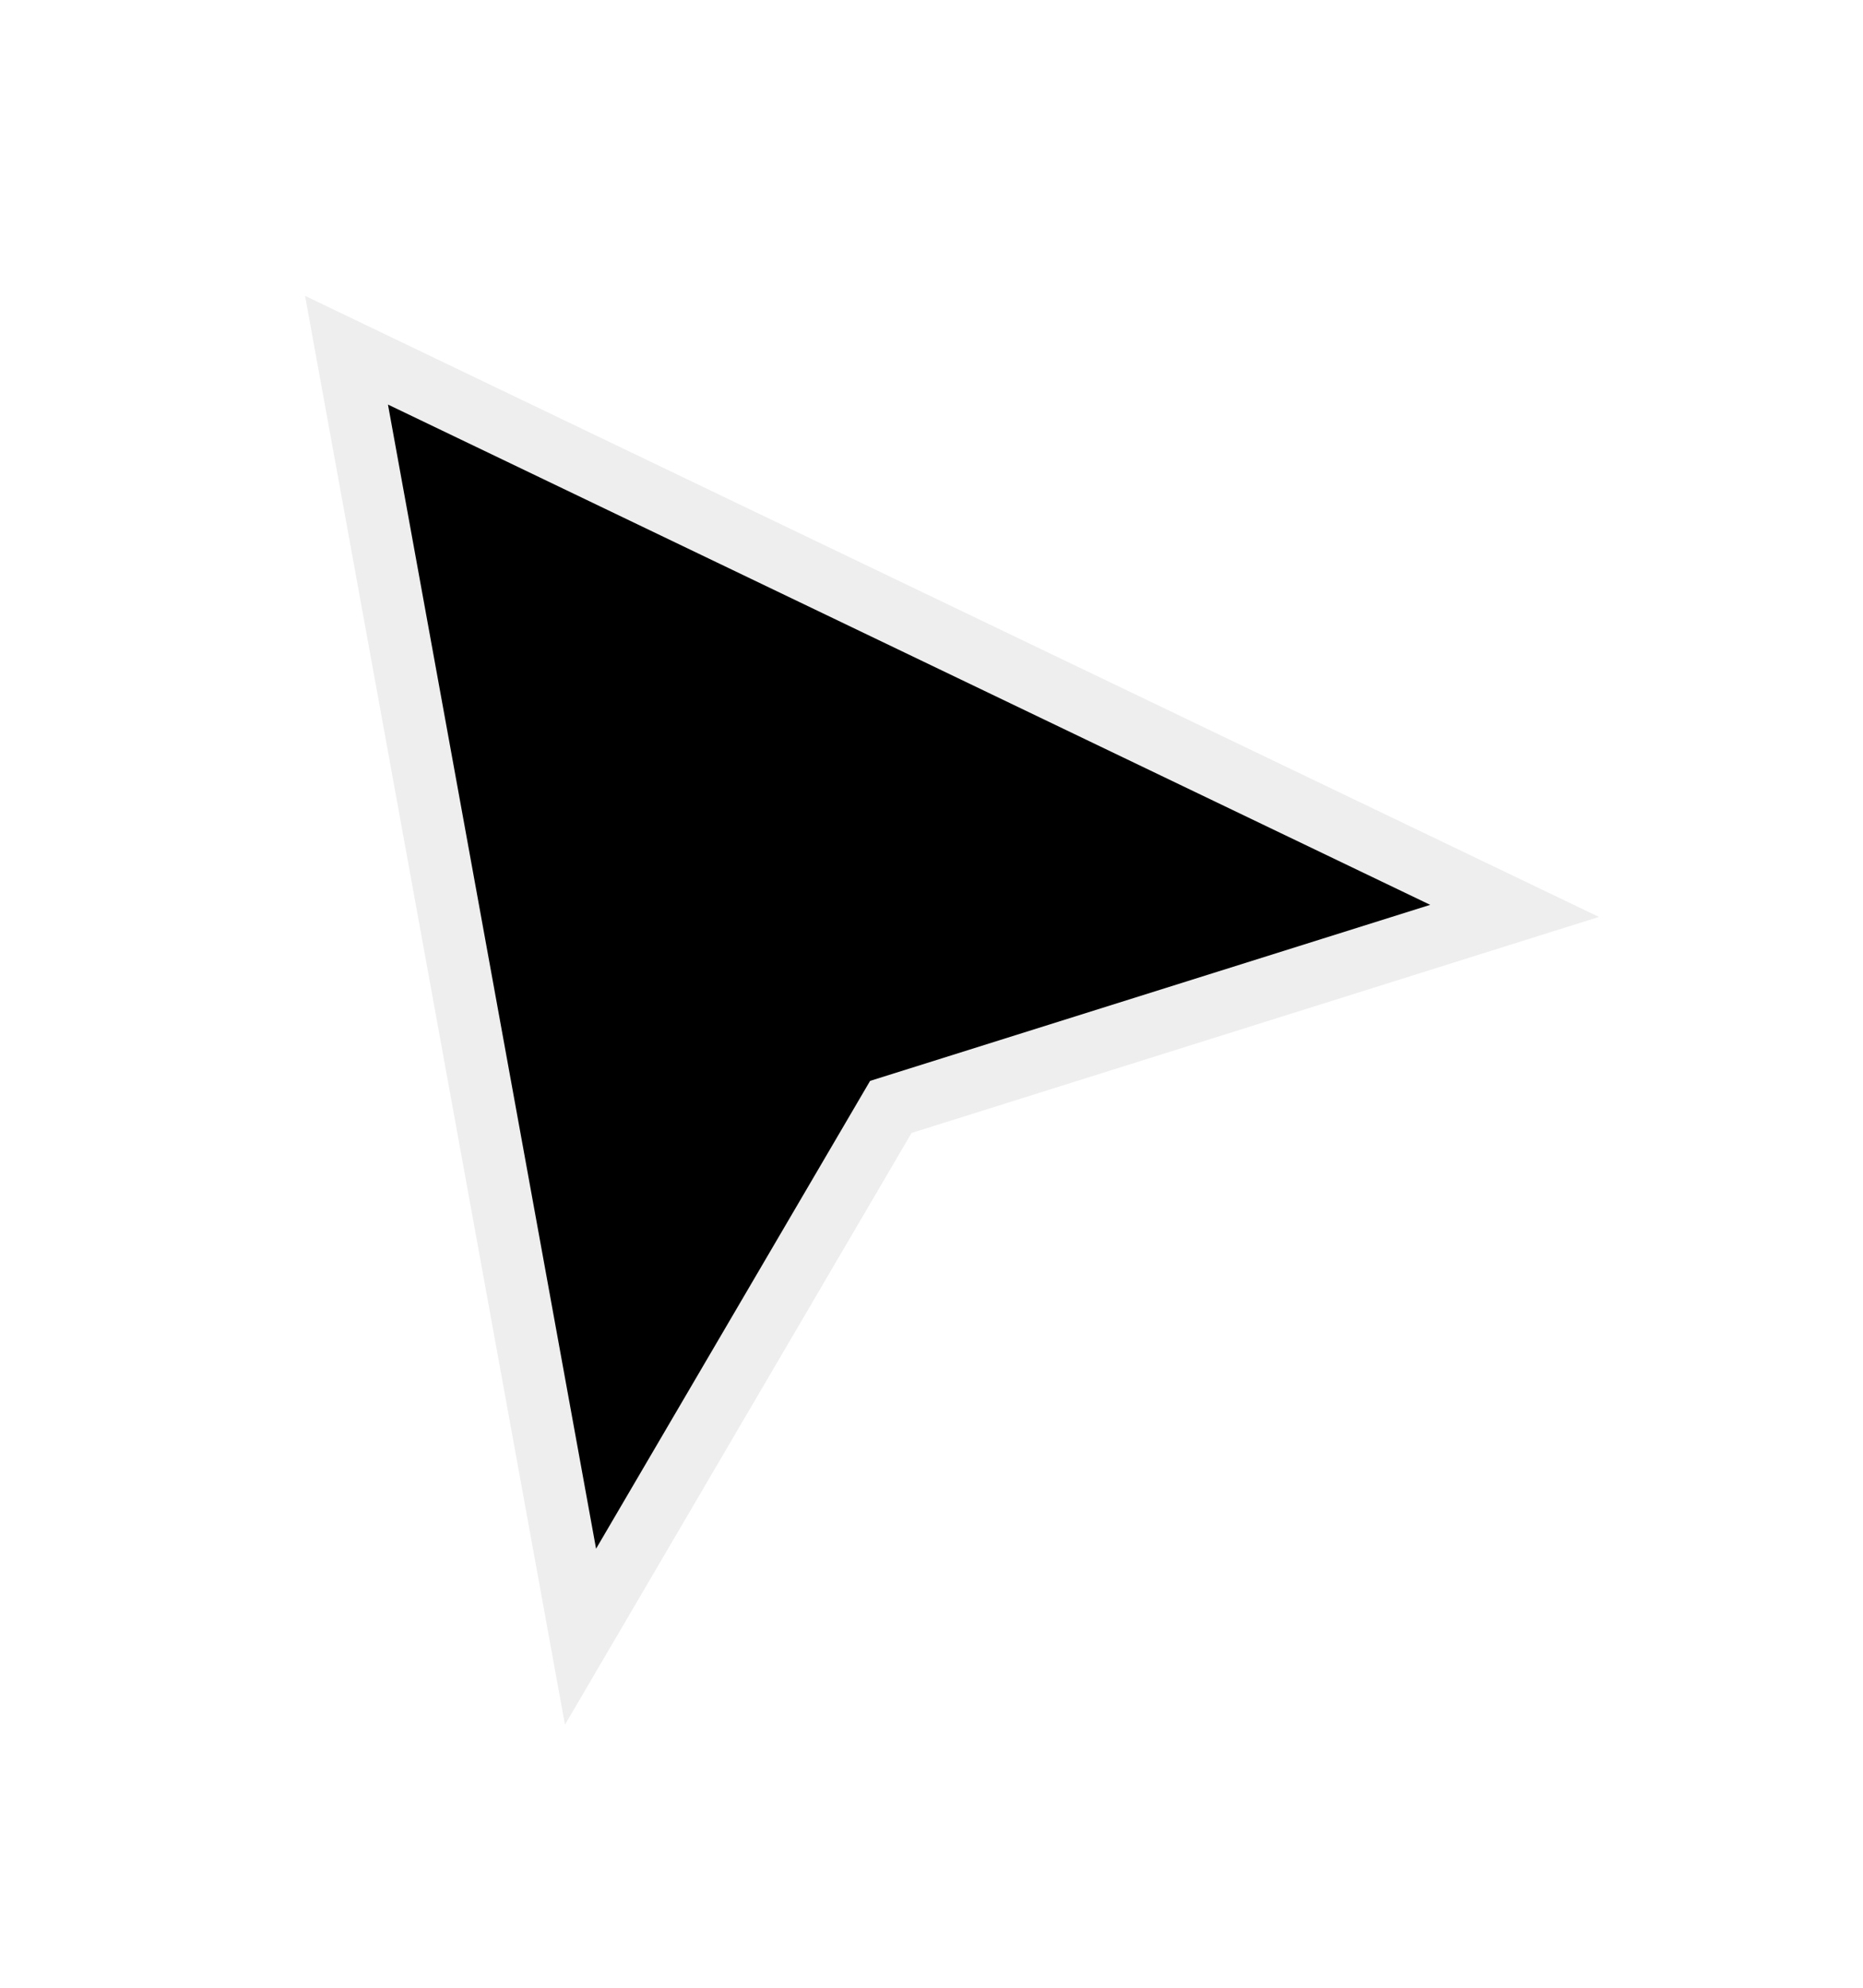 <svg width="30" height="32" viewBox="0 0 30 32" fill="none" xmlns="http://www.w3.org/2000/svg">
<g filter="url(#filter0_d)">
<path d="M4.58 4.638L8.348 25.349L13.345 16.82L23.389 13.664L4.58 4.638Z" fill="black"/>
<path d="M4.58 4.638L8.348 25.349L13.345 16.82L23.389 13.664L4.58 4.638Z" stroke="#EEEEEE"/>
</g>
<defs>
<filter id="filter0_d" x="0.913" y="0.763" width="28.834" height="31.003" filterUnits="userSpaceOnUse" color-interpolation-filters="sRGB">
<feFlood flood-opacity="0" result="BackgroundImageFix"/>
<feColorMatrix in="SourceAlpha" type="matrix" values="0 0 0 0 0 0 0 0 0 0 0 0 0 0 0 0 0 0 127 0"/>
<feOffset dx="1" dy="1"/>
<feGaussianBlur stdDeviation="2"/>
<feColorMatrix type="matrix" values="0 0 0 0 0 0 0 0 0 0 0 0 0 0 0 0 0 0 0.32 0"/>
<feBlend mode="normal" in2="BackgroundImageFix" result="effect1_dropShadow"/>
<feBlend mode="normal" in="SourceGraphic" in2="effect1_dropShadow" result="shape"/>
</filter>
</defs>
</svg>
